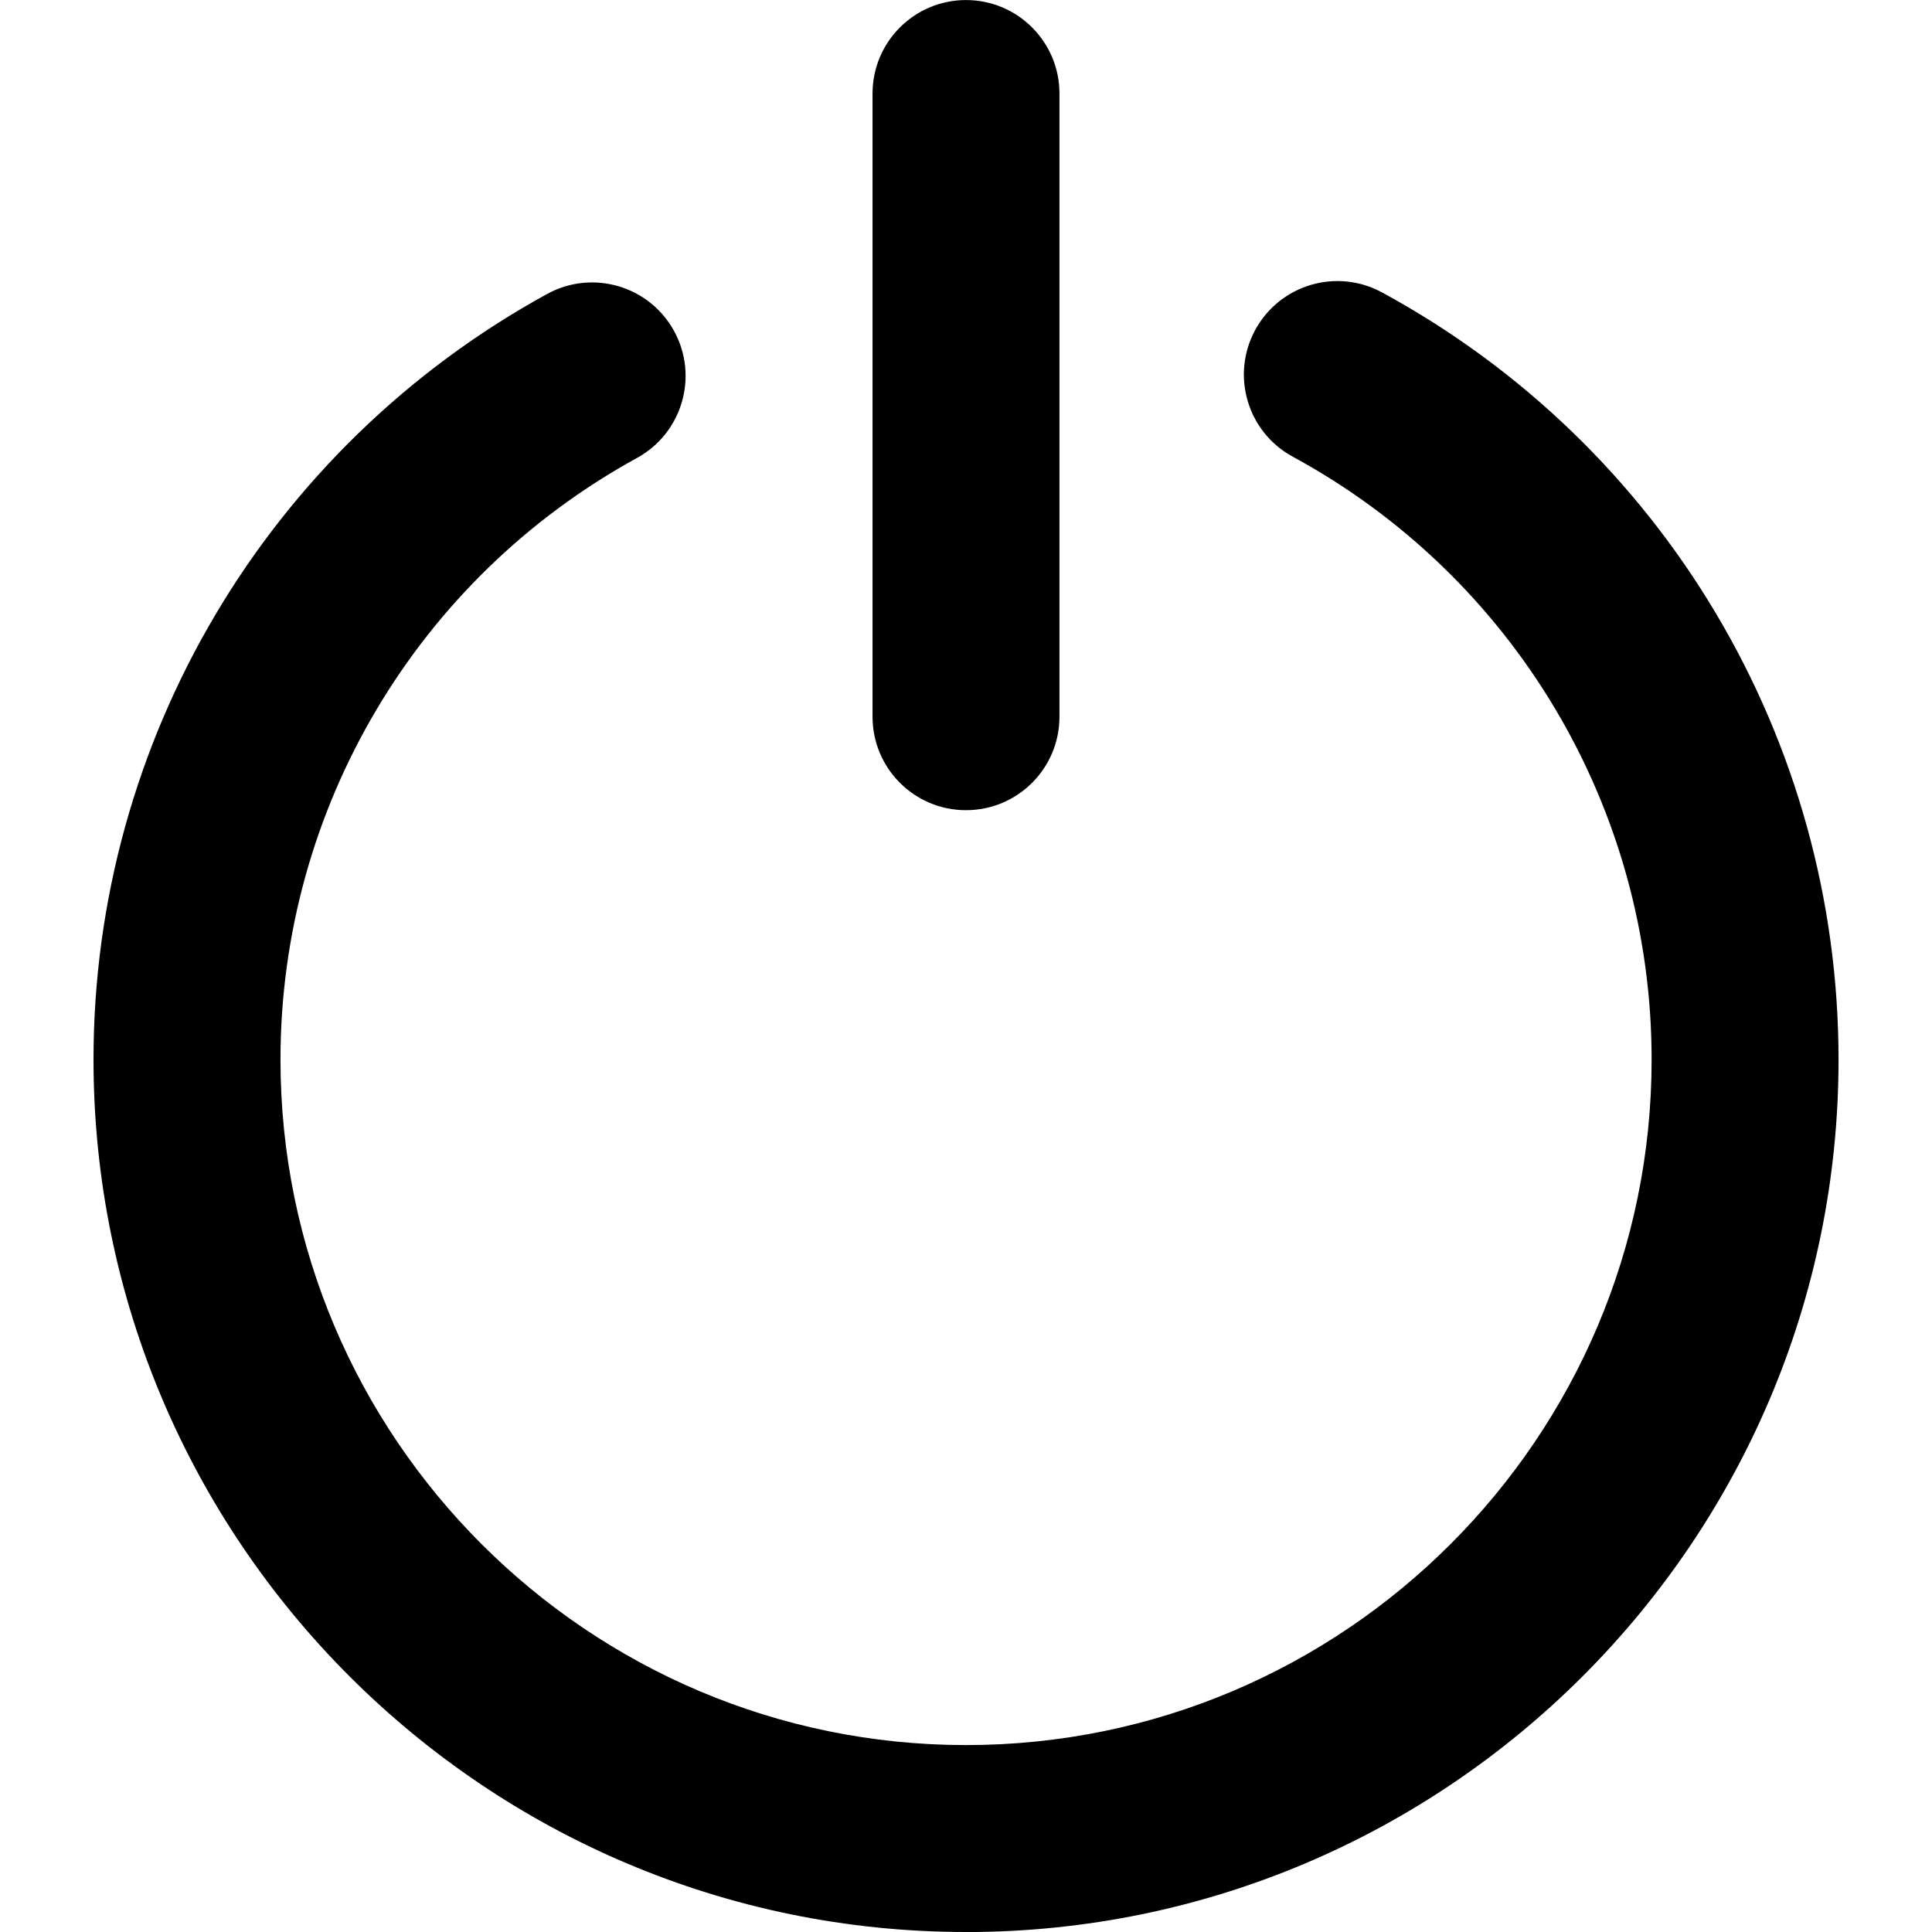 <?xml version="1.0" encoding="UTF-8" standalone="no"?>
<!-- Created with Inkscape (http://www.inkscape.org/) -->

<svg
   xmlns:dc="http://purl.org/dc/elements/1.1/"
   xmlns:cc="http://creativecommons.org/ns#"
   xmlns:rdf="http://www.w3.org/1999/02/22-rdf-syntax-ns#"
   xmlns:svg="http://www.w3.org/2000/svg"
   xmlns="http://www.w3.org/2000/svg"
   xmlns:sodipodi="http://sodipodi.sourceforge.net/DTD/sodipodi-0.dtd"
   xmlns:inkscape="http://www.inkscape.org/namespaces/inkscape"
   width="40"
   height="40"
   viewBox="0 0 40 40"
   id="svg7270"
   version="1.1"
   inkscape:version="0.91 r13725"
   sodipodi:docname="turn-on.svg">
  <defs
     id="defs7272" />
  <sodipodi:namedview
     id="base"
     pagecolor="#ffffff"
     bordercolor="#666666"
     borderopacity="1.0"
     inkscape:pageopacity="0.0"
     inkscape:pageshadow="2"
     inkscape:zoom="7.919596"
     inkscape:cx="19.705476"
     inkscape:cy="19.796428"
     inkscape:document-units="px"
     inkscape:current-layer="layer1"
     showgrid="false"
     units="px"
     inkscape:window-width="1323"
     inkscape:window-height="744"
     inkscape:window-x="1397"
     inkscape:window-y="24"
     inkscape:window-maximized="1" />
  <g
     inkscape:label="Layer 1"
     inkscape:groupmode="layer"
     id="layer1"
     transform="translate(0,-1012.362)">
    <path
       d="m 20,1052.362 c -9.961,0 -18.064,-8.104 -18.064,-18.064 0,-6.601 3.599,-12.674 9.392,-15.85 0.938,-0.514 2.114,-0.17 2.628,0.767 0.514,0.937 0.17,2.114 -0.767,2.628 -4.554,2.496 -7.382,7.269 -7.382,12.456 0,7.826 6.368,14.193 14.194,14.193 7.826,0 14.194,-6.367 14.194,-14.193 0,-5.21 -2.847,-9.992 -7.43,-12.482 -0.94,-0.51 -1.287,-1.685 -0.777,-2.624 0.511,-0.94 1.686,-1.287 2.625,-0.777 5.83,3.168 9.452,9.254 9.452,15.883 0,9.96 -8.103,18.064 -18.064,18.064"
       style="fill:#000000;fill-opacity:1;fill-rule:nonzero;stroke:none"
       id="path566"
       inkscape:connector-curvature="0" />
    <path
       d="m 20,1029.136 c -1.069,0 -1.935,-0.866 -1.935,-1.935 l 0,-12.903 c 0,-1.068 0.866,-1.935 1.935,-1.935 1.069,0 1.935,0.867 1.935,1.935 l 0,12.903 c 0,1.069 -0.866,1.935 -1.935,1.935"
       style="fill:#000000;fill-opacity:1;fill-rule:nonzero;stroke:none"
       id="path570"
       inkscape:connector-curvature="0" />
  </g>
</svg>
